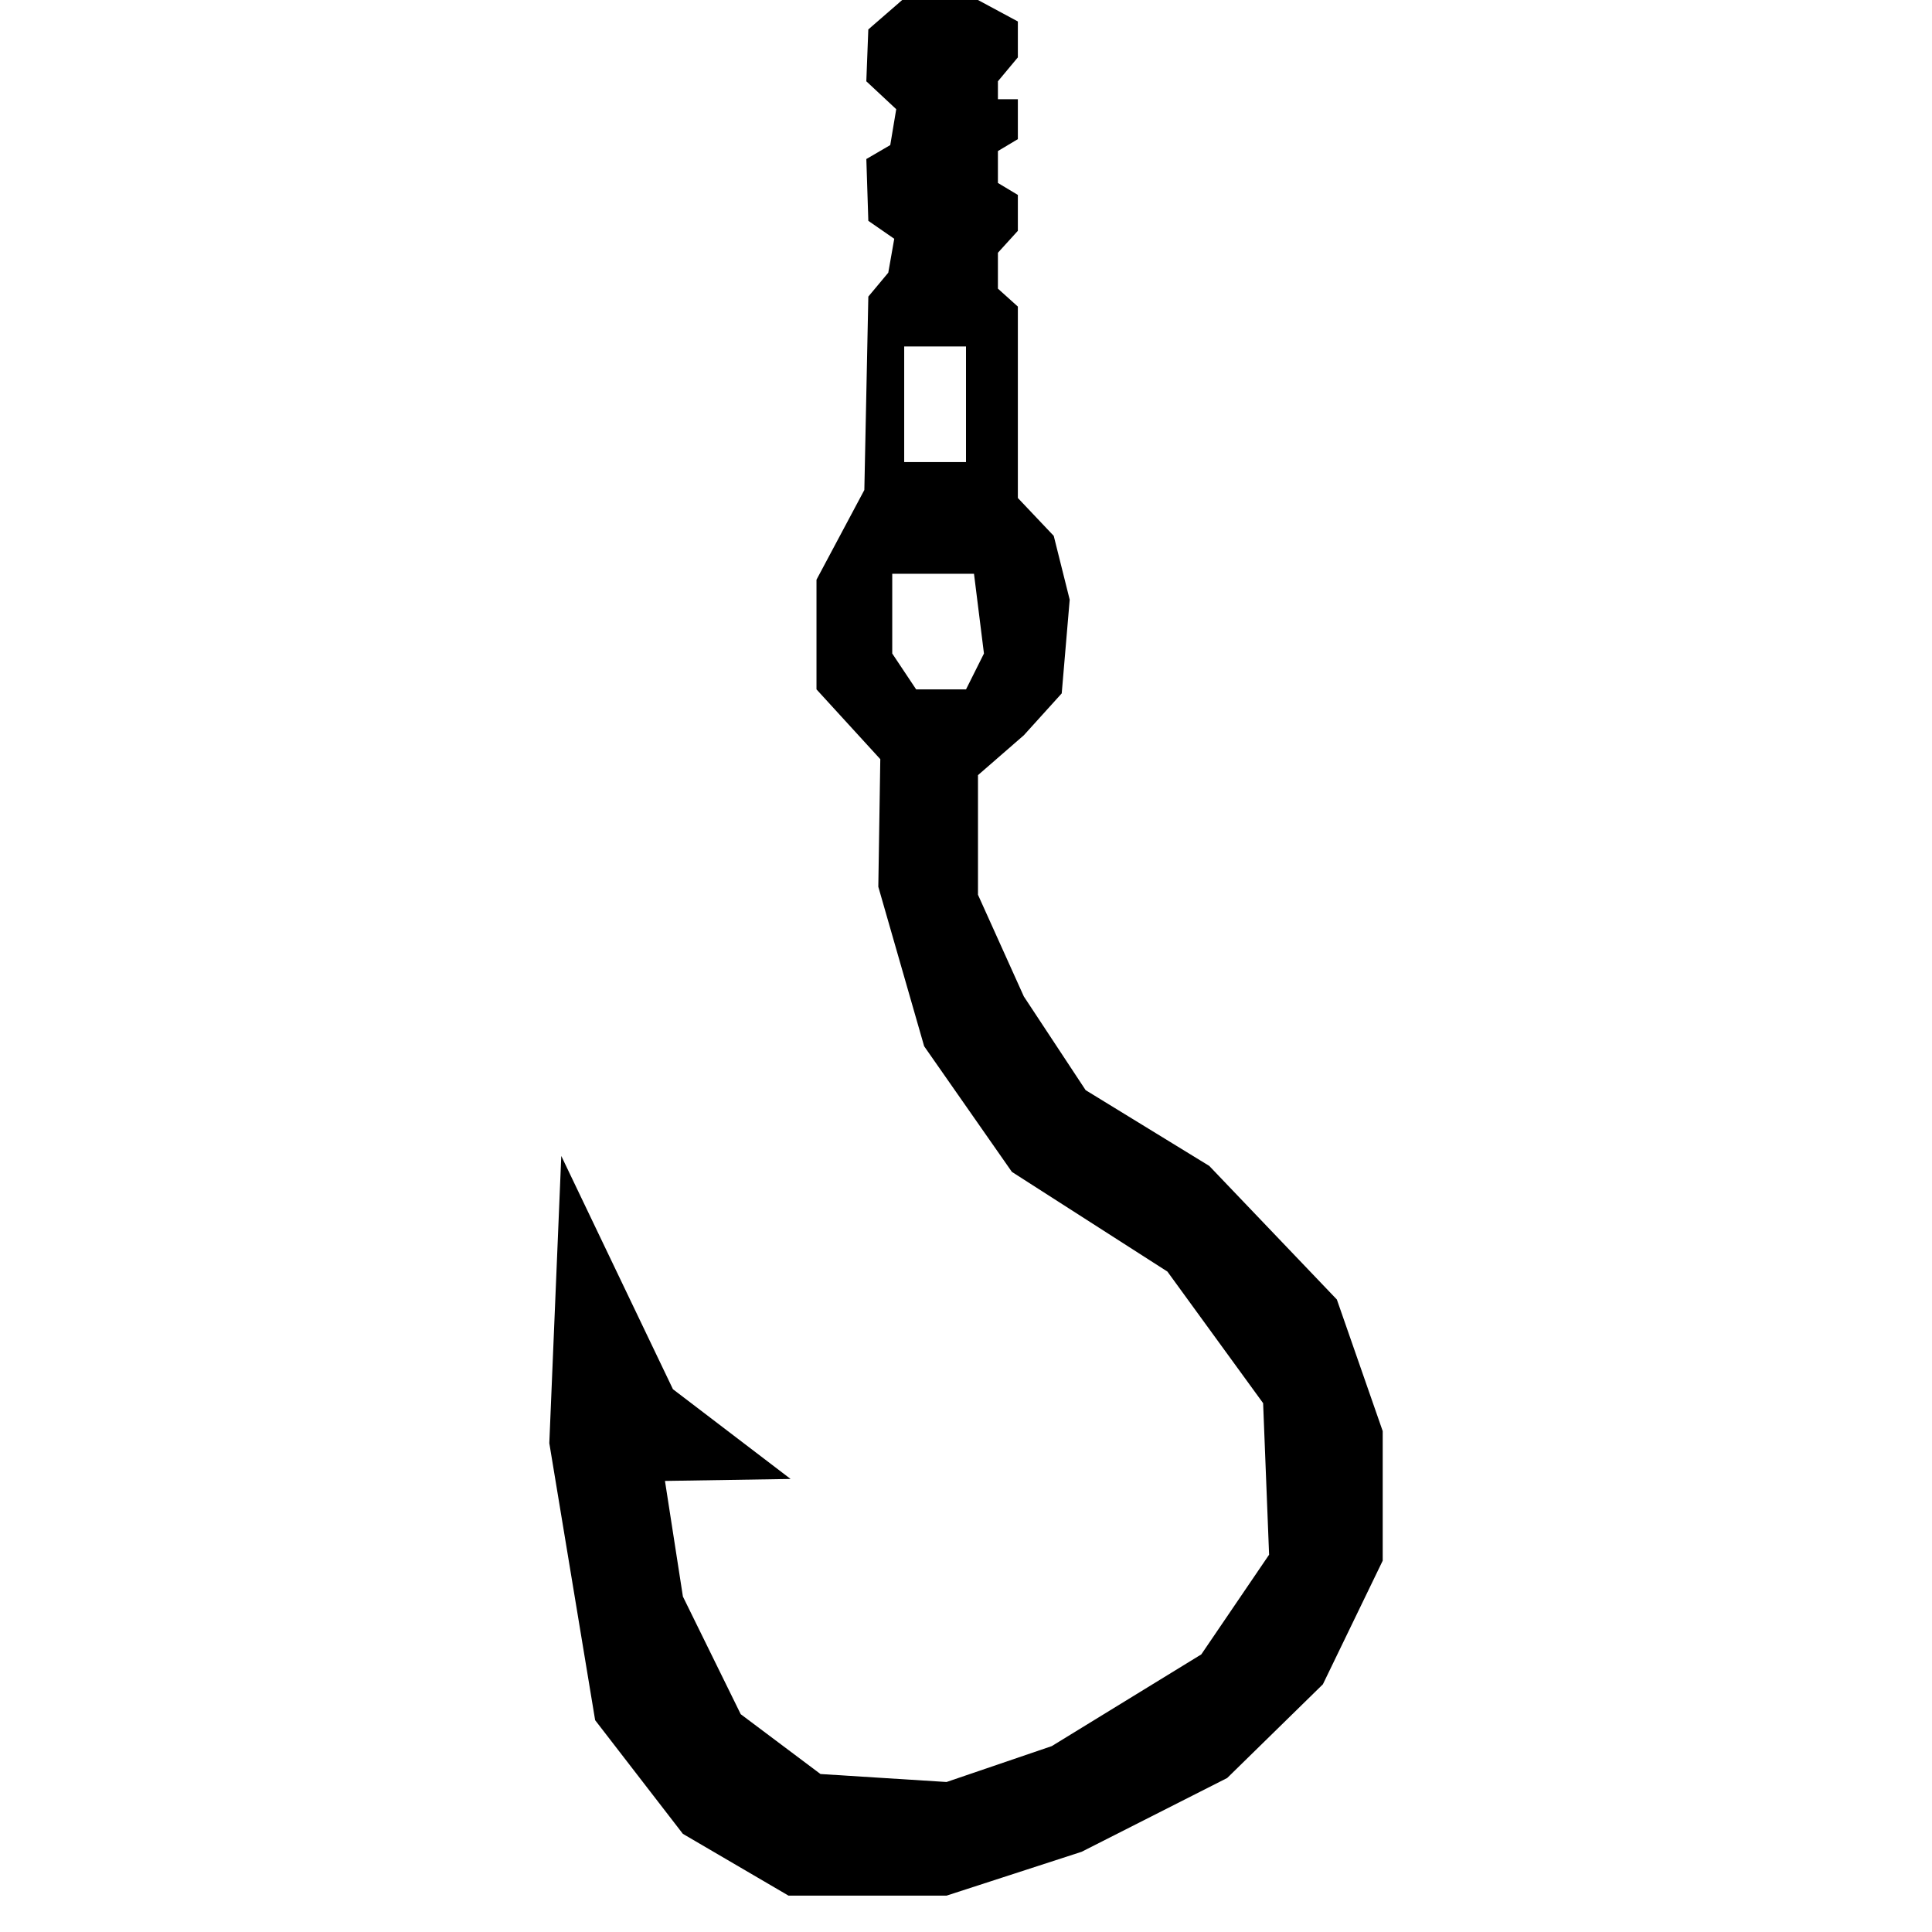<?xml version="1.0" encoding="UTF-8"?>
<svg id="Calque_2" data-name="Calque 2" xmlns="http://www.w3.org/2000/svg" viewBox="0 0 1080 1080">
  <defs>
    <style>
      .cls-1 {
        fill: none;
      }
    </style>
  </defs>
  <g id="Calque_2-2" data-name="Calque 2">
    <path d="m307.06,806.68l25.63,154.92,49.04,63.53,59.07,34.55h88.31s75.53-24.52,75.53-24.52l81.36-41.24,53.5-52.38,33.44-69.1v-72.45s-25.63-73.56-25.63-73.56l-71.33-74.68-69.1-42.35-34.55-52.38-25.63-56.84v-66.87s25.63-22.29,25.63-22.29l21.18-23.41,4.46-52.38-8.92-35.67-20.06-21.18v-107s-11.15-10.03-11.15-10.03v-20.06s11.15-12.26,11.15-12.26v-20.06s-11.15-6.69-11.15-6.69v-17.83s11.15-6.69,11.15-6.69v-22.29s-11.15,0-11.15,0v-10.03s11.15-13.37,11.15-13.37V12S546.69,0,546.69,0h-42.35s-18.95,16.46-18.95,16.46l-1.11,28.98,16.72,15.6-3.34,20.06-13.37,7.8,1.11,34.55,14.49,10.03-3.34,18.95-11.15,13.37-2.23,108.11-26.75,50.16v61.3s35.67,39.01,35.67,39.01l-1.11,71.33,25.63,89.16,49.04,70.22,86.94,55.73,53.5,73.56,3.34,84.71-37.9,55.73-83.59,51.27-58.81,20.06-70.48-4.46-44.58-33.44-32.32-65.76-10.03-64.64,70.22-1.11-65.76-50.16-62.42-130.4-6.69,160.5Zm232.94-548.36h-34.55v-64.64h34.55v64.64Zm0,127.06h-27.86s-13.37-20.06-13.37-20.06v-44.58h45.7s5.57,44.58,5.57,44.58l-10.03,20.06Z"/>
    <rect class="cls-1" y="0" width="1080" height="1080"/>
  </g>
</svg>